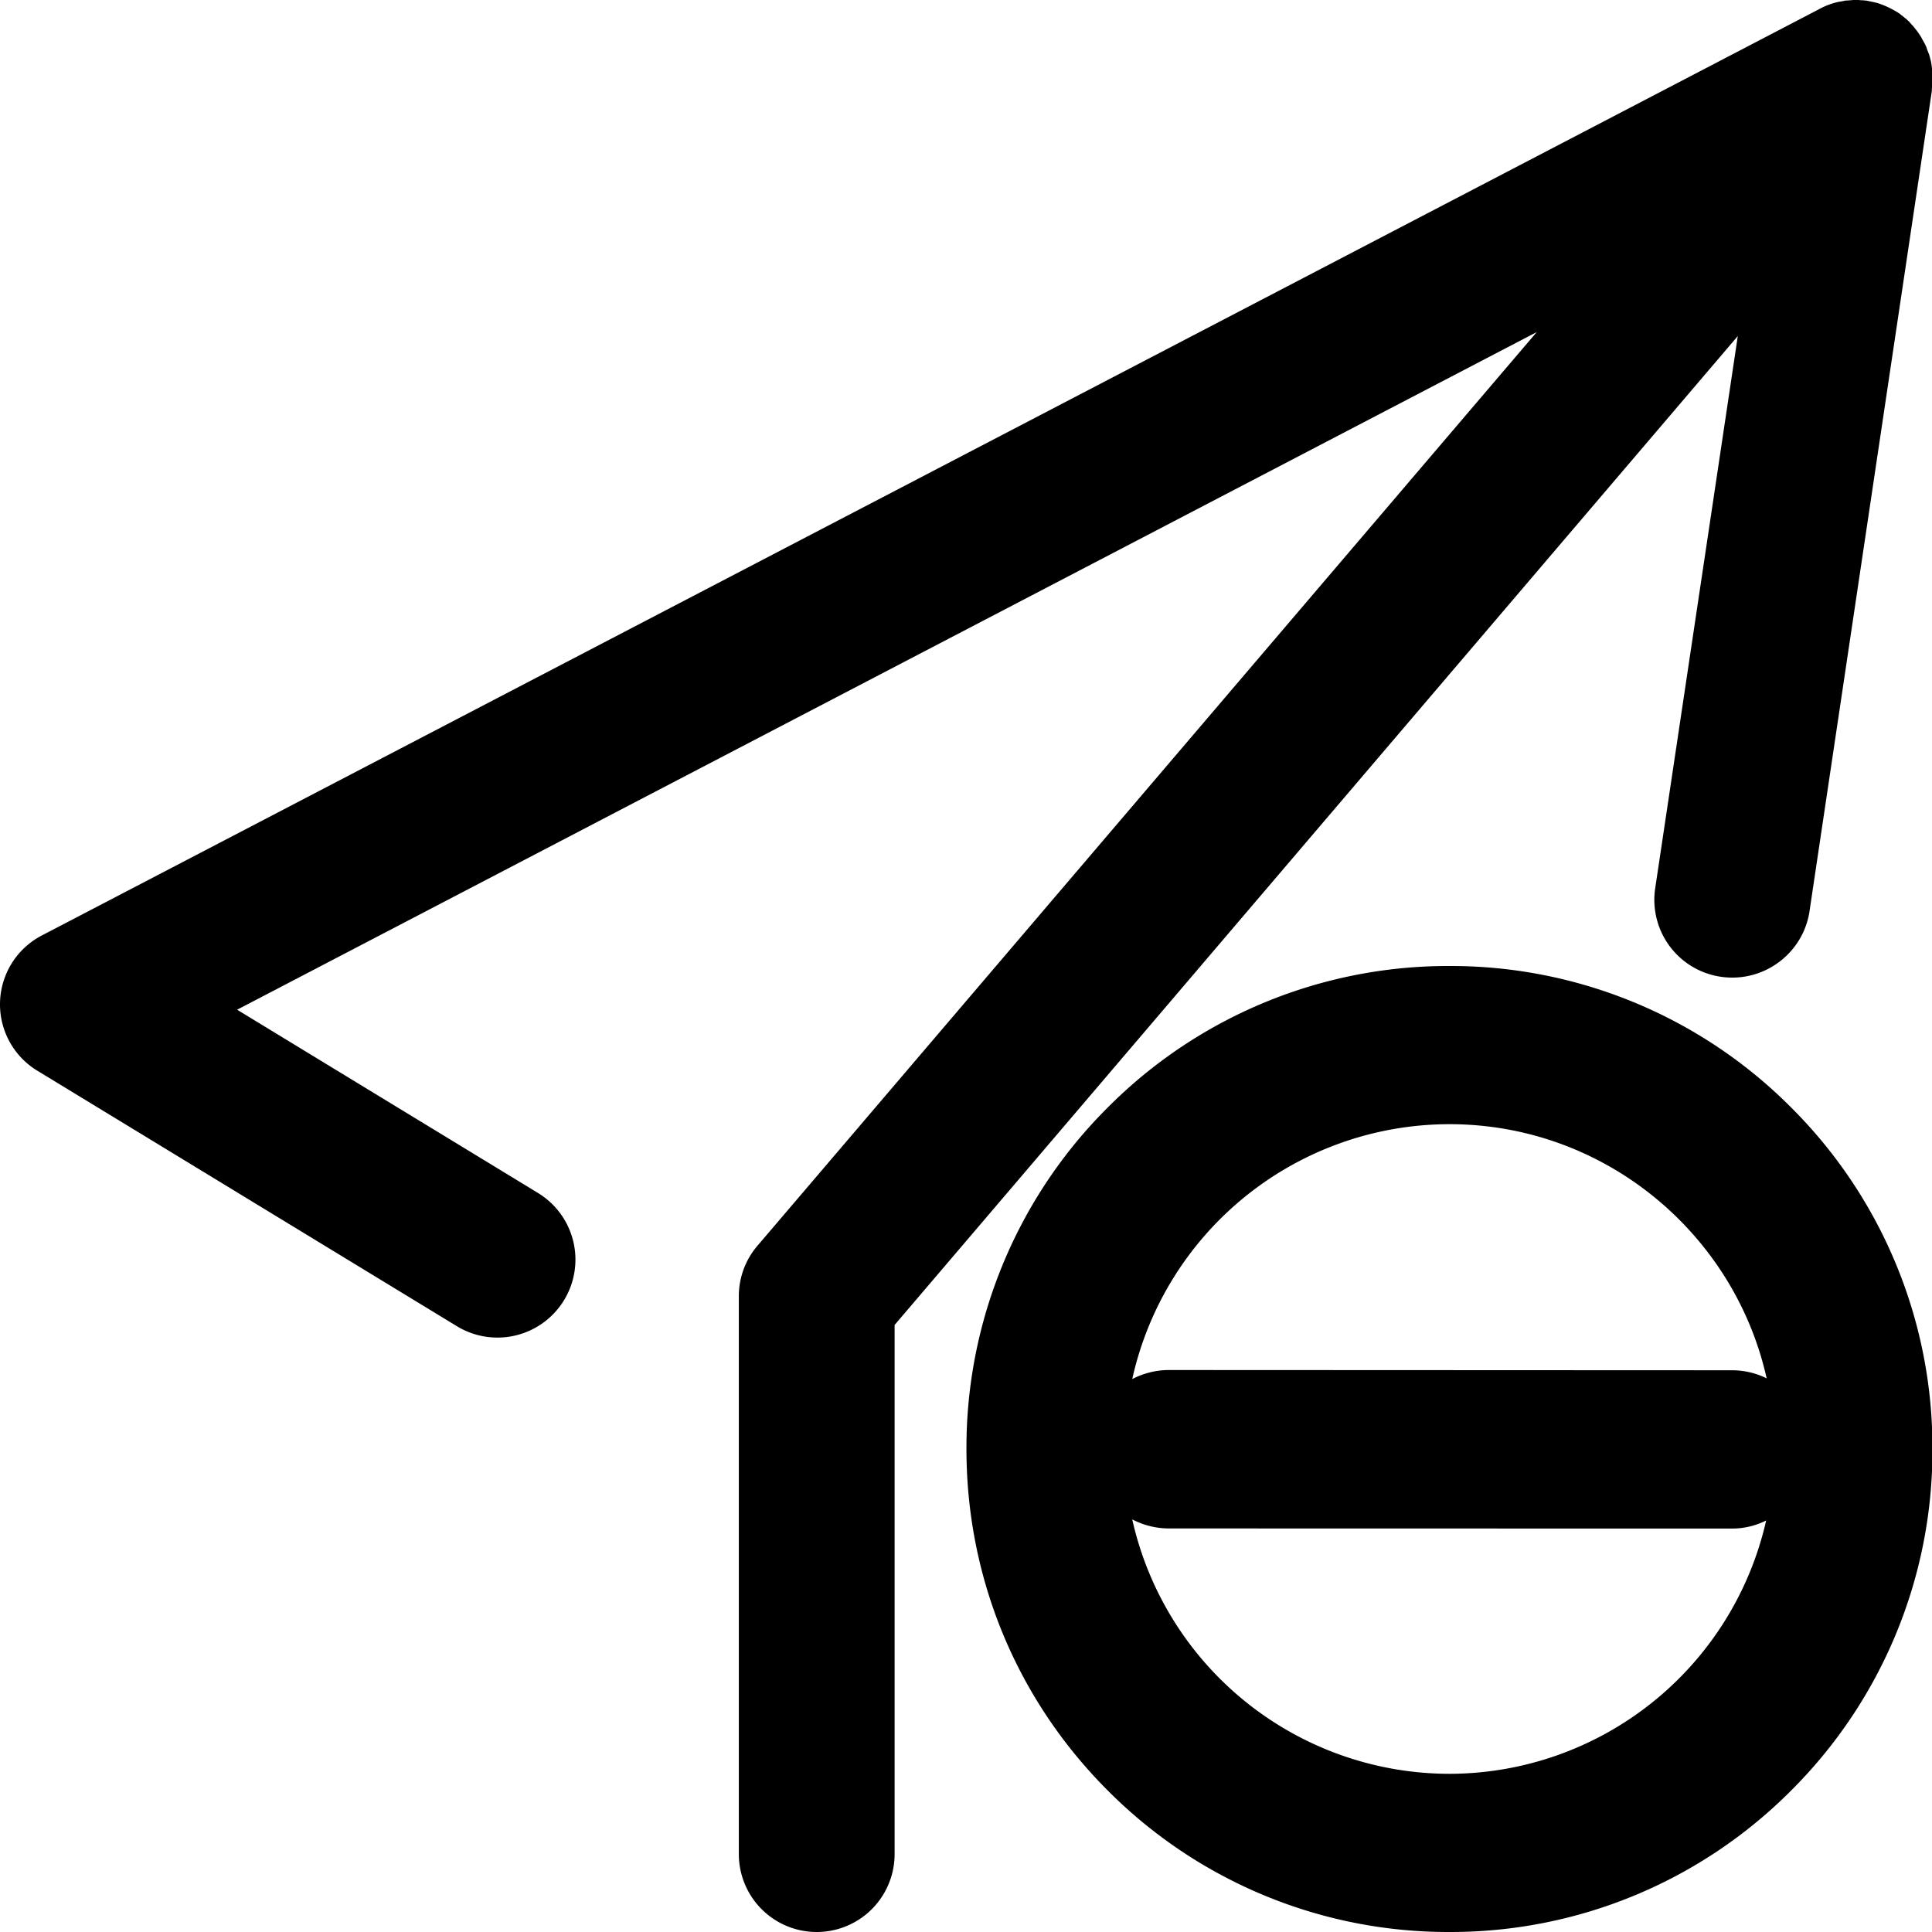 <?xml version="1.0" standalone="no"?><!DOCTYPE svg PUBLIC "-//W3C//DTD SVG 1.1//EN" "http://www.w3.org/Graphics/SVG/1.1/DTD/svg11.dtd"><svg t="1716793115302" class="icon" viewBox="0 0 1024 1024" version="1.1" xmlns="http://www.w3.org/2000/svg" p-id="5486" xmlns:xlink="http://www.w3.org/1999/xlink" width="32" height="32"><path d="M877.293 470.783a41.216 41.216 0 0 0 40.96 47.36c20.032 0 37.76-14.72 40.832-35.2L1023.917 48.192V47.36l0.192-2.368V44.544C1024.237 43.712 1024.237 42.816 1024.237 41.984V38.656a17.088 17.088 0 0 0-0.256-2.432V36.032l-0.32-2.304-0.128-0.64c-0.128-0.832-0.32-1.536-0.576-2.368V30.72a16.256 16.256 0 0 0-0.768-2.56c0-0.128 0-0.128-0.128-0.192l-0.896-2.432V25.344c-0.704-1.728-1.6-3.328-2.56-4.928V20.288a40.192 40.192 0 0 0-3.072-4.544l-0.128-0.128-1.472-1.856a26.88 26.88 0 0 1-2.048-2.304l-0.128-0.128c-0.64-0.448-1.088-1.024-1.6-1.472l-0.384-0.192c-0.192-0.128-0.32-0.384-0.576-0.512l-1.6-1.28c-0.128-0.064-0.256-0.064-0.256-0.192l-0.064-0.128a39.68 39.68 0 0 0-4.736-2.816c-0.128 0-0.128-0.128-0.192-0.128a48.96 48.96 0 0 0-7.68-3.136h-0.128c-1.728-0.448-3.584-0.768-5.312-1.152h-0.32a18.752 18.752 0 0 0-2.56-0.192h-0.064C985.453 0 984.557 0 983.725 0h-0.576c-0.64 0-1.344 0-2.048 0.128h-0.576c-0.832 0.128-1.6 0.128-2.56 0.192-0.064 0-0.32 0-0.448 0.128l-2.048 0.384-0.576 0.064a36.352 36.352 0 0 0-5.056 1.408l-0.32 0.128a33.92 33.92 0 0 0-5.12 2.304L22.318 495.743A41.152 41.152 0 0 0 20.078 567.679l222.08 135.232a41.28 41.28 0 0 0 43.008-70.592L125.678 535.167 814.509 176l-413.055 484.287a41.024 41.024 0 0 0-9.856 26.88v295.552a41.28 41.28 0 1 0 82.56 0v-280.448l446.911-524.159-43.776 292.672z"  p-id="5487"></path><path d="M949.293 586.943A254.4 254.4 0 0 0 768.237 511.999a254.4 254.4 0 0 0-181.056 74.944A254.4 254.4 0 0 0 512.237 767.999c0 68.288 26.56 132.672 74.944 181.056A254.4 254.4 0 0 0 768.237 1023.999a254.4 254.4 0 0 0 181.056-74.944A254.4 254.4 0 0 0 1024.237 767.999a254.4 254.4 0 0 0-74.944-181.056zM768.237 595.839c82.048 0 150.976 57.792 168.128 134.72a41.28 41.28 0 0 0-18.56-4.288l-298.24-0.128a42.176 42.176 0 0 0-19.456 4.8A172.352 172.352 0 0 1 768.237 595.839z m0 344.32a172.48 172.48 0 0 1-168.128-134.848 42.176 42.176 0 0 0 19.52 4.8l298.048 0.064a40.448 40.448 0 0 0 18.432-4.288A172.416 172.416 0 0 1 768.237 940.159z"  p-id="5488"></path></svg>
